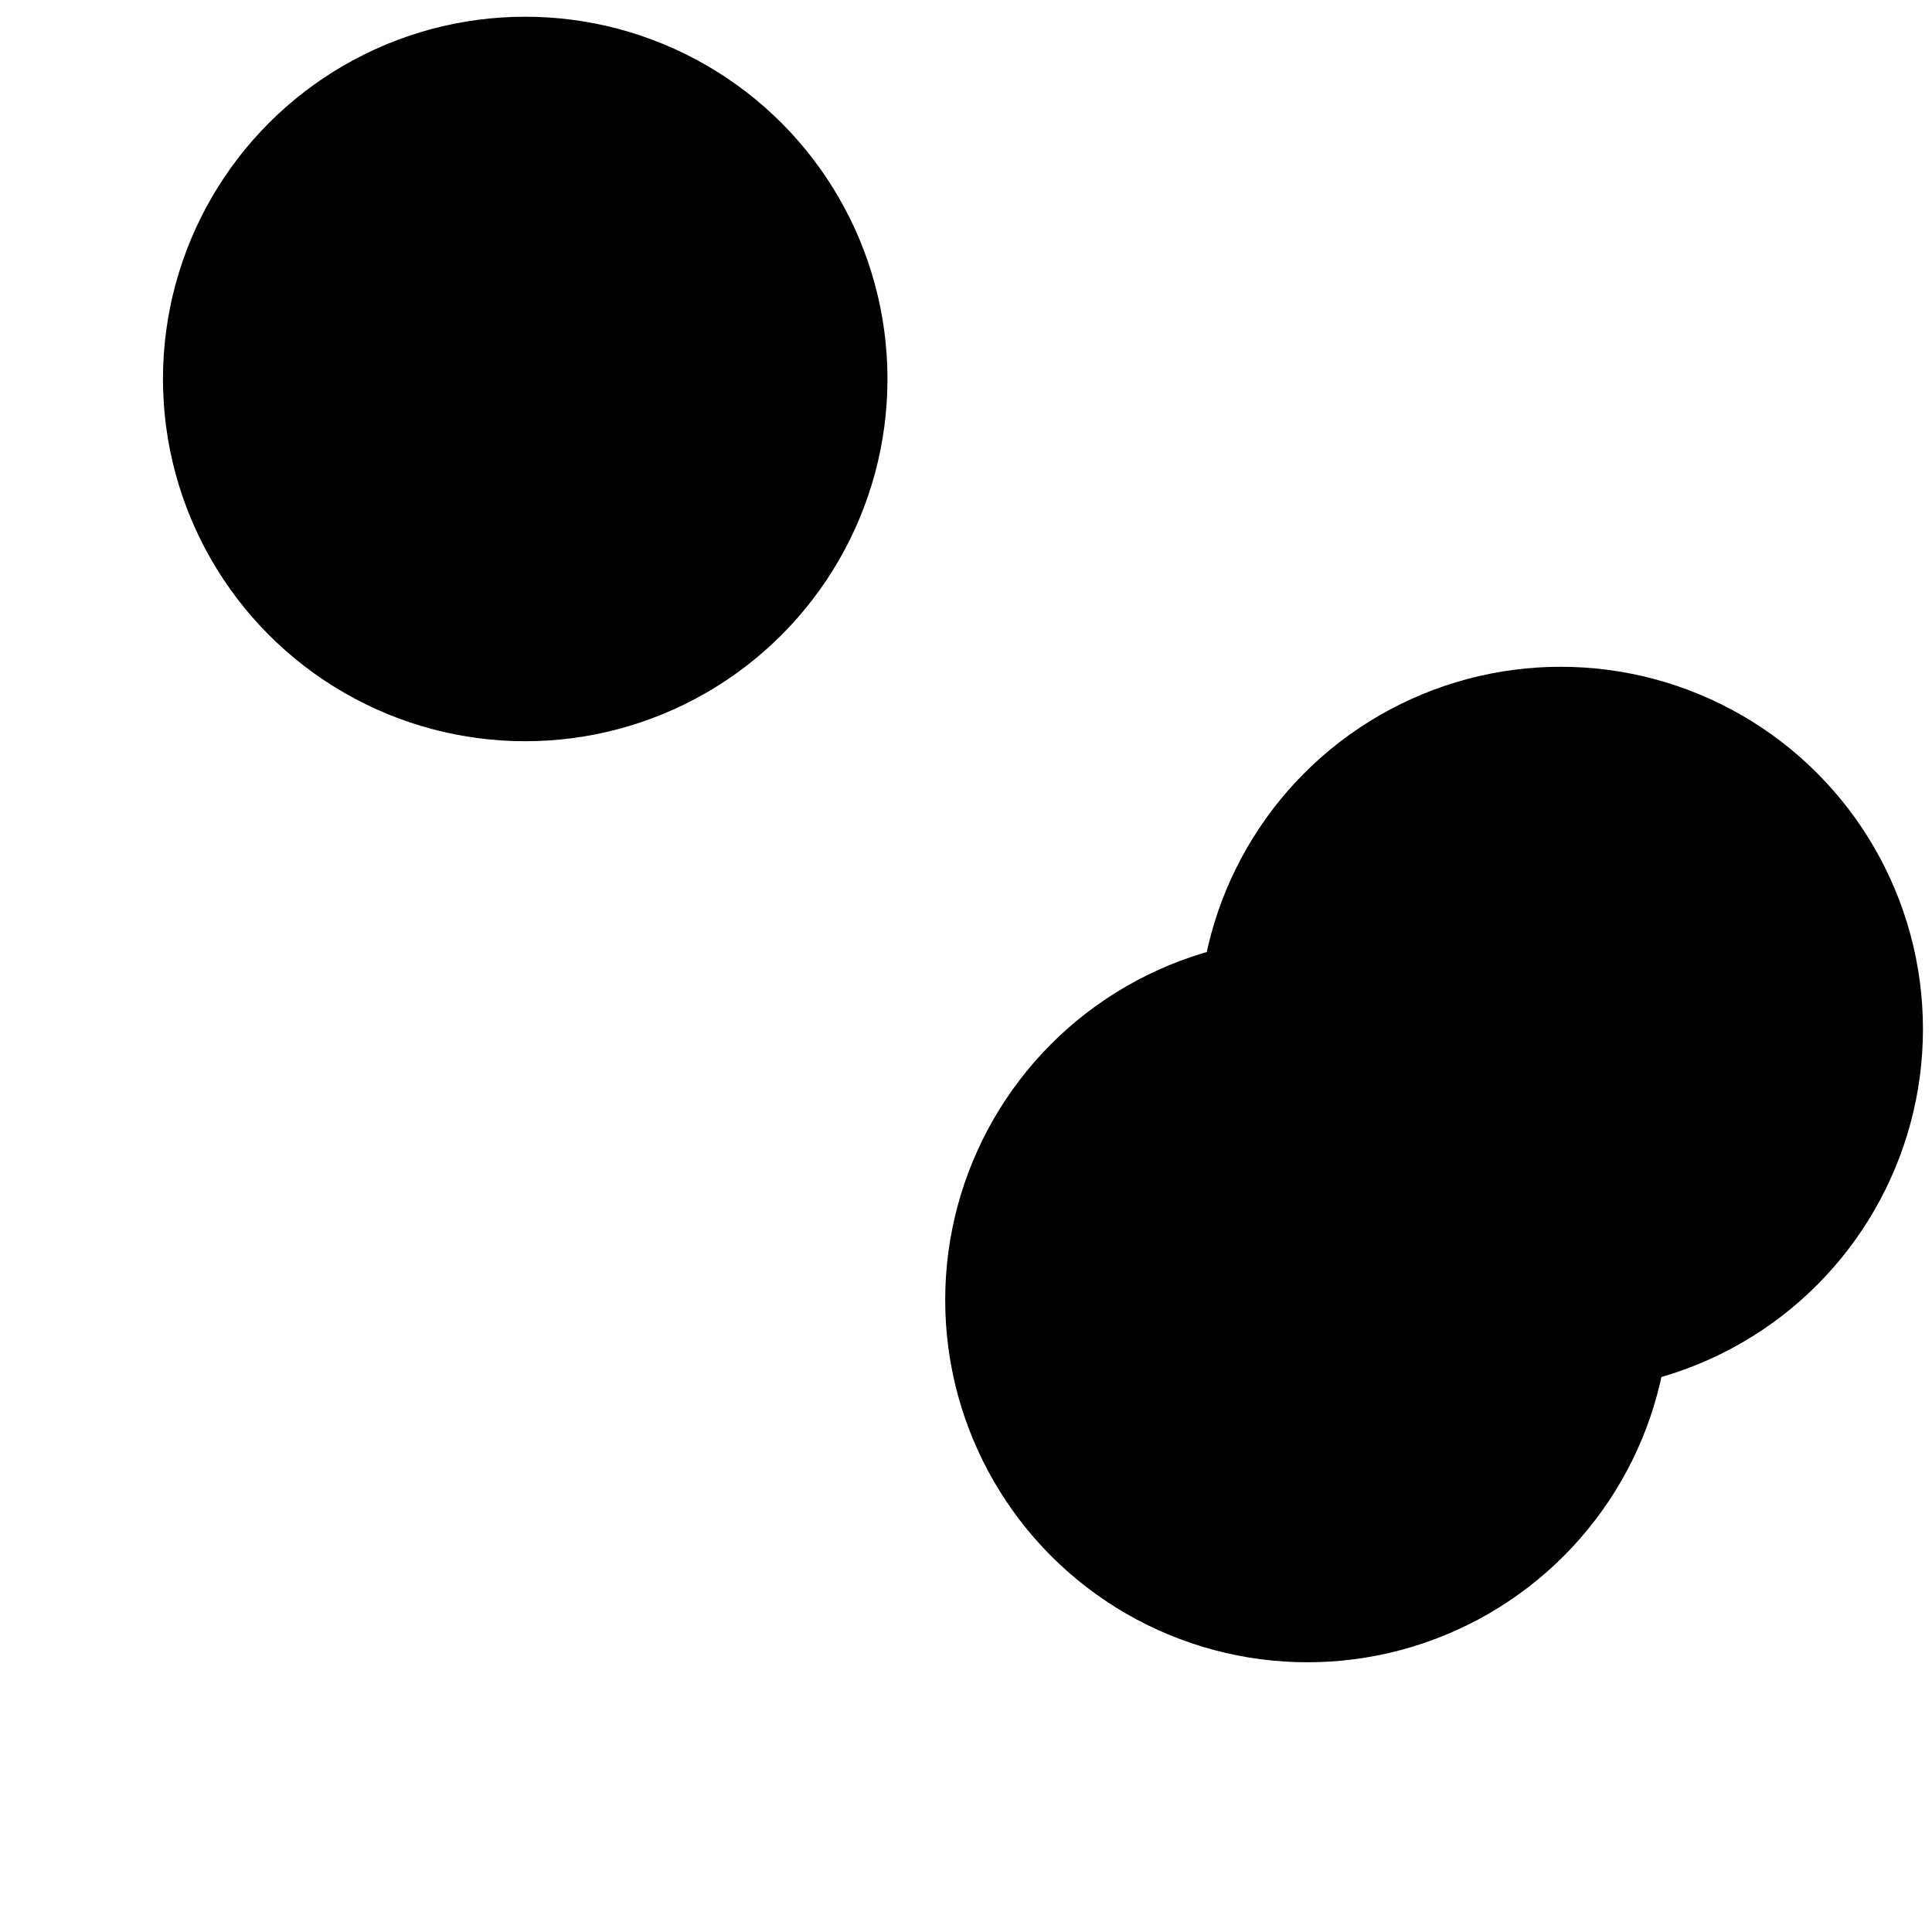 <svg xmlns="http://www.w3.org/2000/svg" version="1.1" xmlns:xlink="http://www.w3.org/1999/xlink" xmlns:svgjs="http://svgjs.dev/svgjs" viewBox="0 0 800 800"><defs><filter id="bbblurry-filter" x="-100%" y="-100%" width="400%" height="400%" filterUnits="objectBoundingBox" primitiveUnits="userSpaceOnUse" color-interpolation-filters="sRGB">
	<feGaussianBlur stdDeviation="40" x="0%" y="0%" width="100%" height="100%" in="SourceGraphic" edgeMode="none" result="blur"></feGaussianBlur></filter></defs><g filter="url(#bbblurry-filter)"><ellipse rx="150" ry="150" cx="541.387" cy="538.308" fill="hsl(37, 99%, 67%)"></ellipse><ellipse rx="150" ry="150" cx="646.258" cy="426.099" fill="hsl(316, 73%, 52%)"></ellipse><ellipse rx="150" ry="150" cx="217.481" cy="156.925" fill="hsl(185, 100%, 57%)"></ellipse></g></svg>